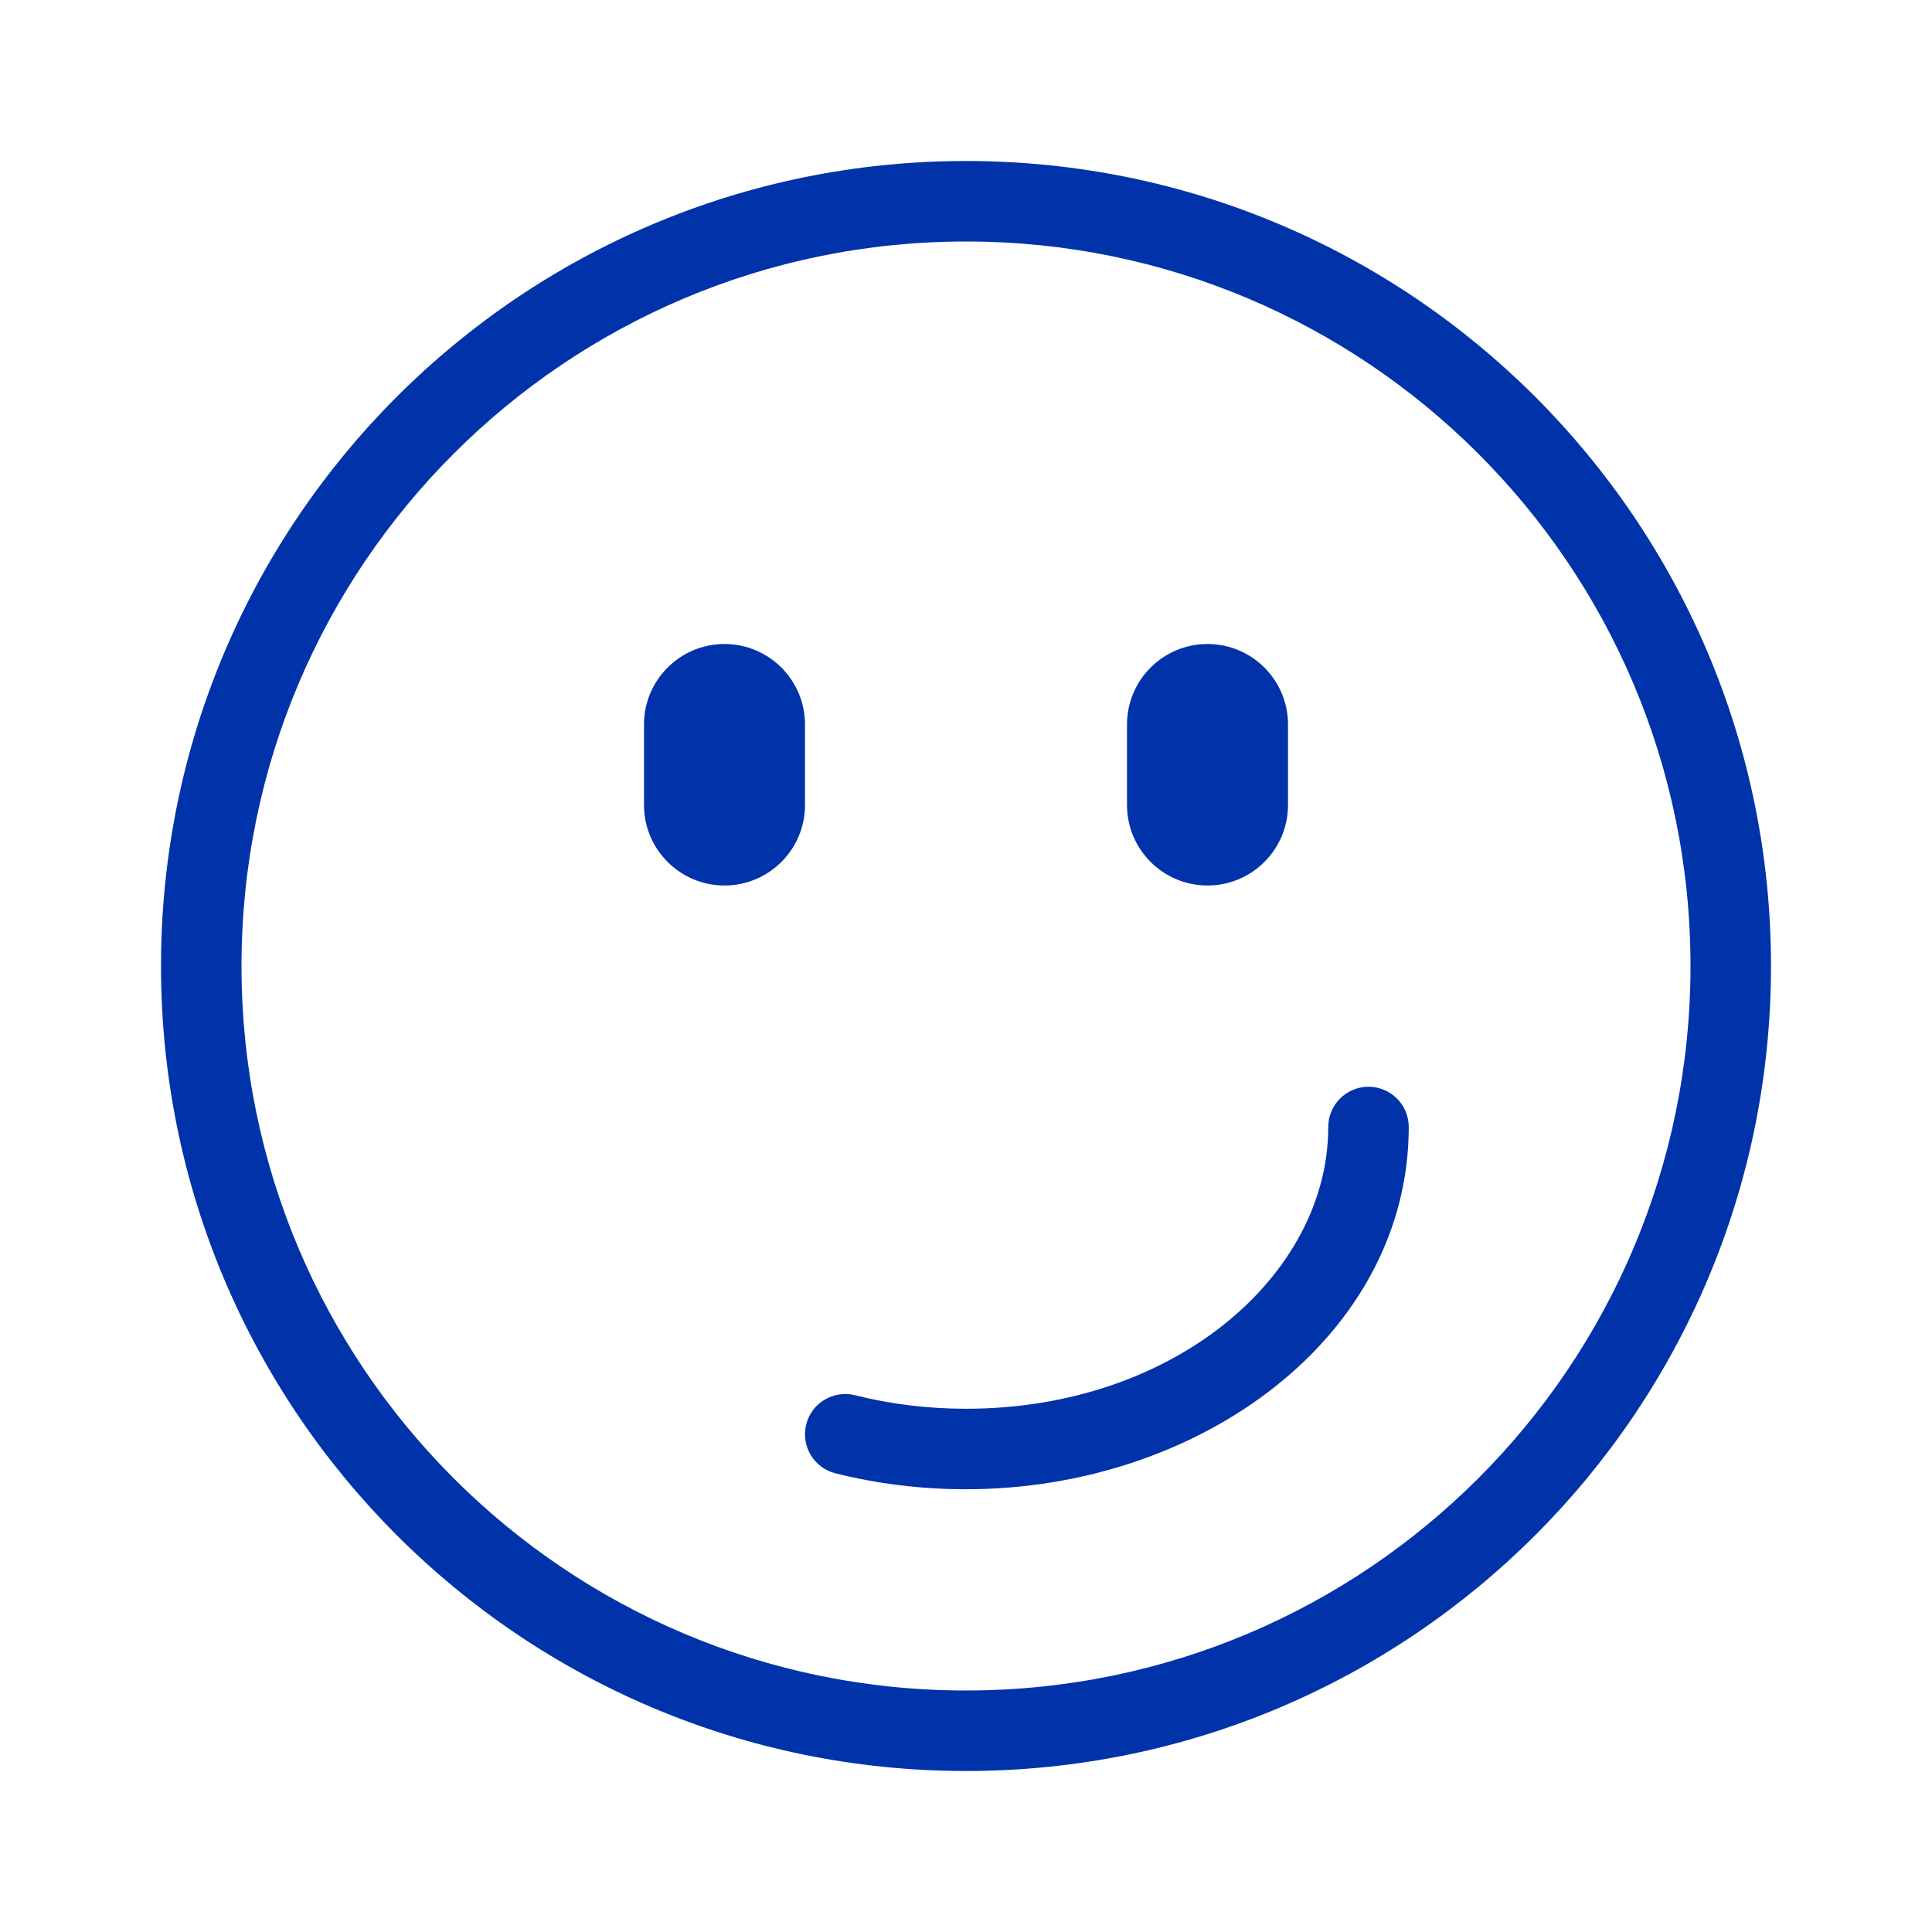 <svg width="24" height="24" viewBox="0 0 24 24" fill="none" xmlns="http://www.w3.org/2000/svg">
<path d="M8 9C8 8.448 8.448 8 9 8C9.552 8 10 8.448 10 9V10C10 10.552 9.552 11 9 11C8.448 11 8 10.552 8 10V9Z" fill="#0033AA"/>
<path d="M15 8C14.448 8 14 8.448 14 9V10C14 10.552 14.448 11 15 11C15.552 11 16 10.552 16 10V9C16 8.448 15.552 8 15 8Z" fill="#0033AA"/>
<path d="M17.5 14C17.5 13.724 17.276 13.5 17 13.5C16.724 13.5 16.5 13.724 16.5 14C16.5 15.835 14.595 17.5 12 17.5C11.518 17.5 11.055 17.441 10.622 17.332C10.354 17.265 10.082 17.427 10.015 17.695C9.948 17.963 10.11 18.235 10.378 18.302C10.892 18.431 11.437 18.5 12 18.5C14.928 18.5 17.5 16.584 17.5 14Z" fill="#0033AA"/>
<path fill-rule="evenodd" clip-rule="evenodd" d="M12 2C6.477 2 2 6.477 2 12C2 17.523 6.477 22 12 22C17.523 22 22 17.523 22 12C22 6.477 17.523 2 12 2ZM3 12C3 7.029 7.029 3 12 3C16.971 3 21 7.029 21 12C21 16.971 16.971 21 12 21C7.029 21 3 16.971 3 12Z" fill="#0033AA"/>
</svg>
